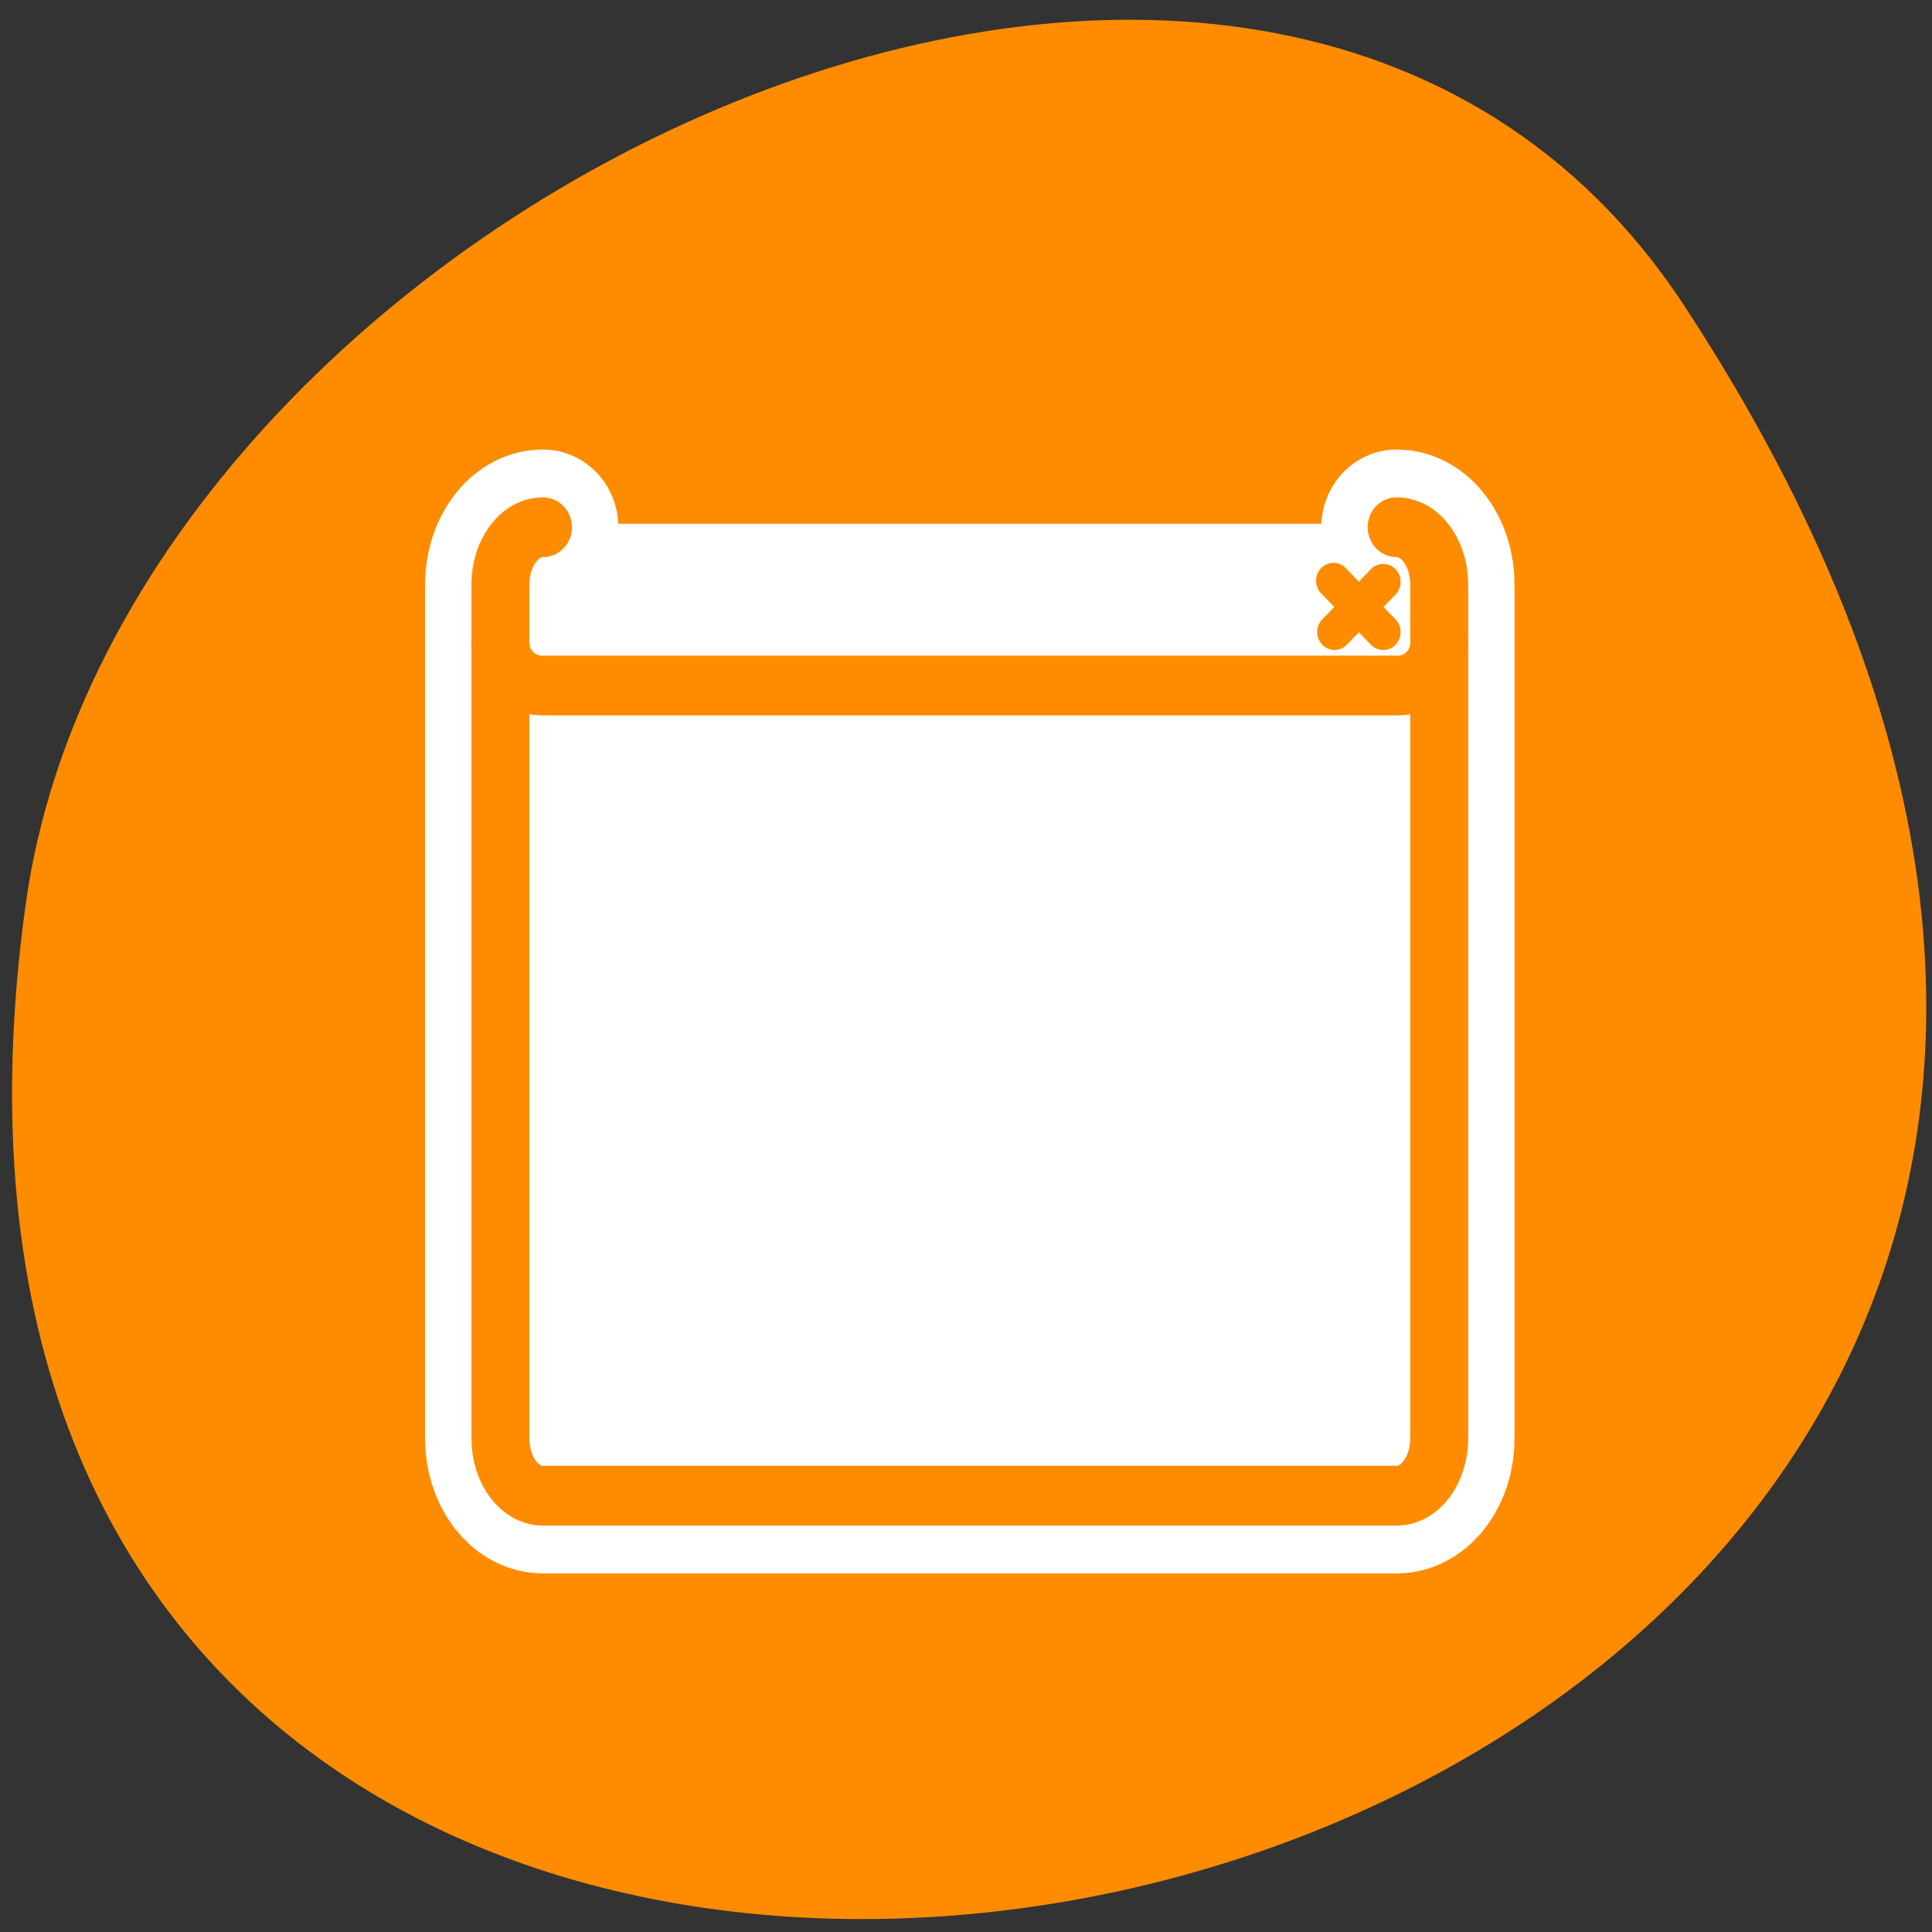 <svg xmlns="http://www.w3.org/2000/svg" viewBox="0 0 48 48"><rect x="0" y="0" width="48" height="48" fill="#333333" stroke="none"/><path d="m 41.844 7.594 c 27.219 41.539 -47.129 57.617 -41.207 14.879 c 2.414 -17.43 30.793 -30.773 41.207 -14.879" style="fill:#ff8c00"/><path d="m 6.328 4.67 c -1.31 0 -2.367 1.382 -2.367 3.095 v 46.004 c 0 1.713 1.057 3.095 2.367 3.095 h 47.446 c 1.31 0 2.367 -1.382 2.367 -3.095 v -46.004 c 0 -1.713 -1.057 -3.095 -2.367 -3.095" transform="matrix(0.447 0 0 0.461 10.662 10.946)" style="fill:none;stroke:#fff;stroke-linecap:round;stroke-linejoin:round;stroke-width:8.375"/><g style="fill:#fff;fill-rule:evenodd"><path d="m 13.492 13.098 c -0.586 0 -1.059 0.637 -1.059 1.426 v 21.191 c 0 0.789 0.473 1.426 1.059 1.426 h 21.219 c 0.586 0 1.059 -0.637 1.059 -1.426 v -21.191 c 0 -0.789 -0.473 -1.426 -1.059 -1.426"/><path d="m 13.473 13.012 c -0.578 0 -1.039 0.477 -1.039 1.066 v 1.879 c 0 0.594 0.461 1.07 1.039 1.07 h 21.262 c 0.574 0 1.035 -0.477 1.035 -1.07 v -1.879 c 0 -0.59 -0.461 -1.066 -1.035 -1.066"/></g><g transform="matrix(0.447 0 0 0.461 10.662 10.946)" style="fill:none;stroke:#ff8c00;stroke-linecap:round;stroke-linejoin:round"><path d="m 53.031 7.613 l -2.708 2.705 m -0.061 -2.764 l 2.769 2.764" style="stroke-width:1.933"/><g style="stroke-width:3.221"><path d="m 6.328 4.67 c -1.31 0 -2.367 1.382 -2.367 3.095 v 46.004 c 0 1.713 1.057 3.095 2.367 3.095 h 47.446 c 1.31 0 2.367 -1.382 2.367 -3.095 v -46.004 c 0 -1.713 -1.057 -3.095 -2.367 -3.095"/><path d="m 3.961 10.878 c 0 1.289 1.031 2.324 2.323 2.324 h 47.542 c 1.284 0 2.323 -1.035 2.323 -2.324"/></g></g></svg>